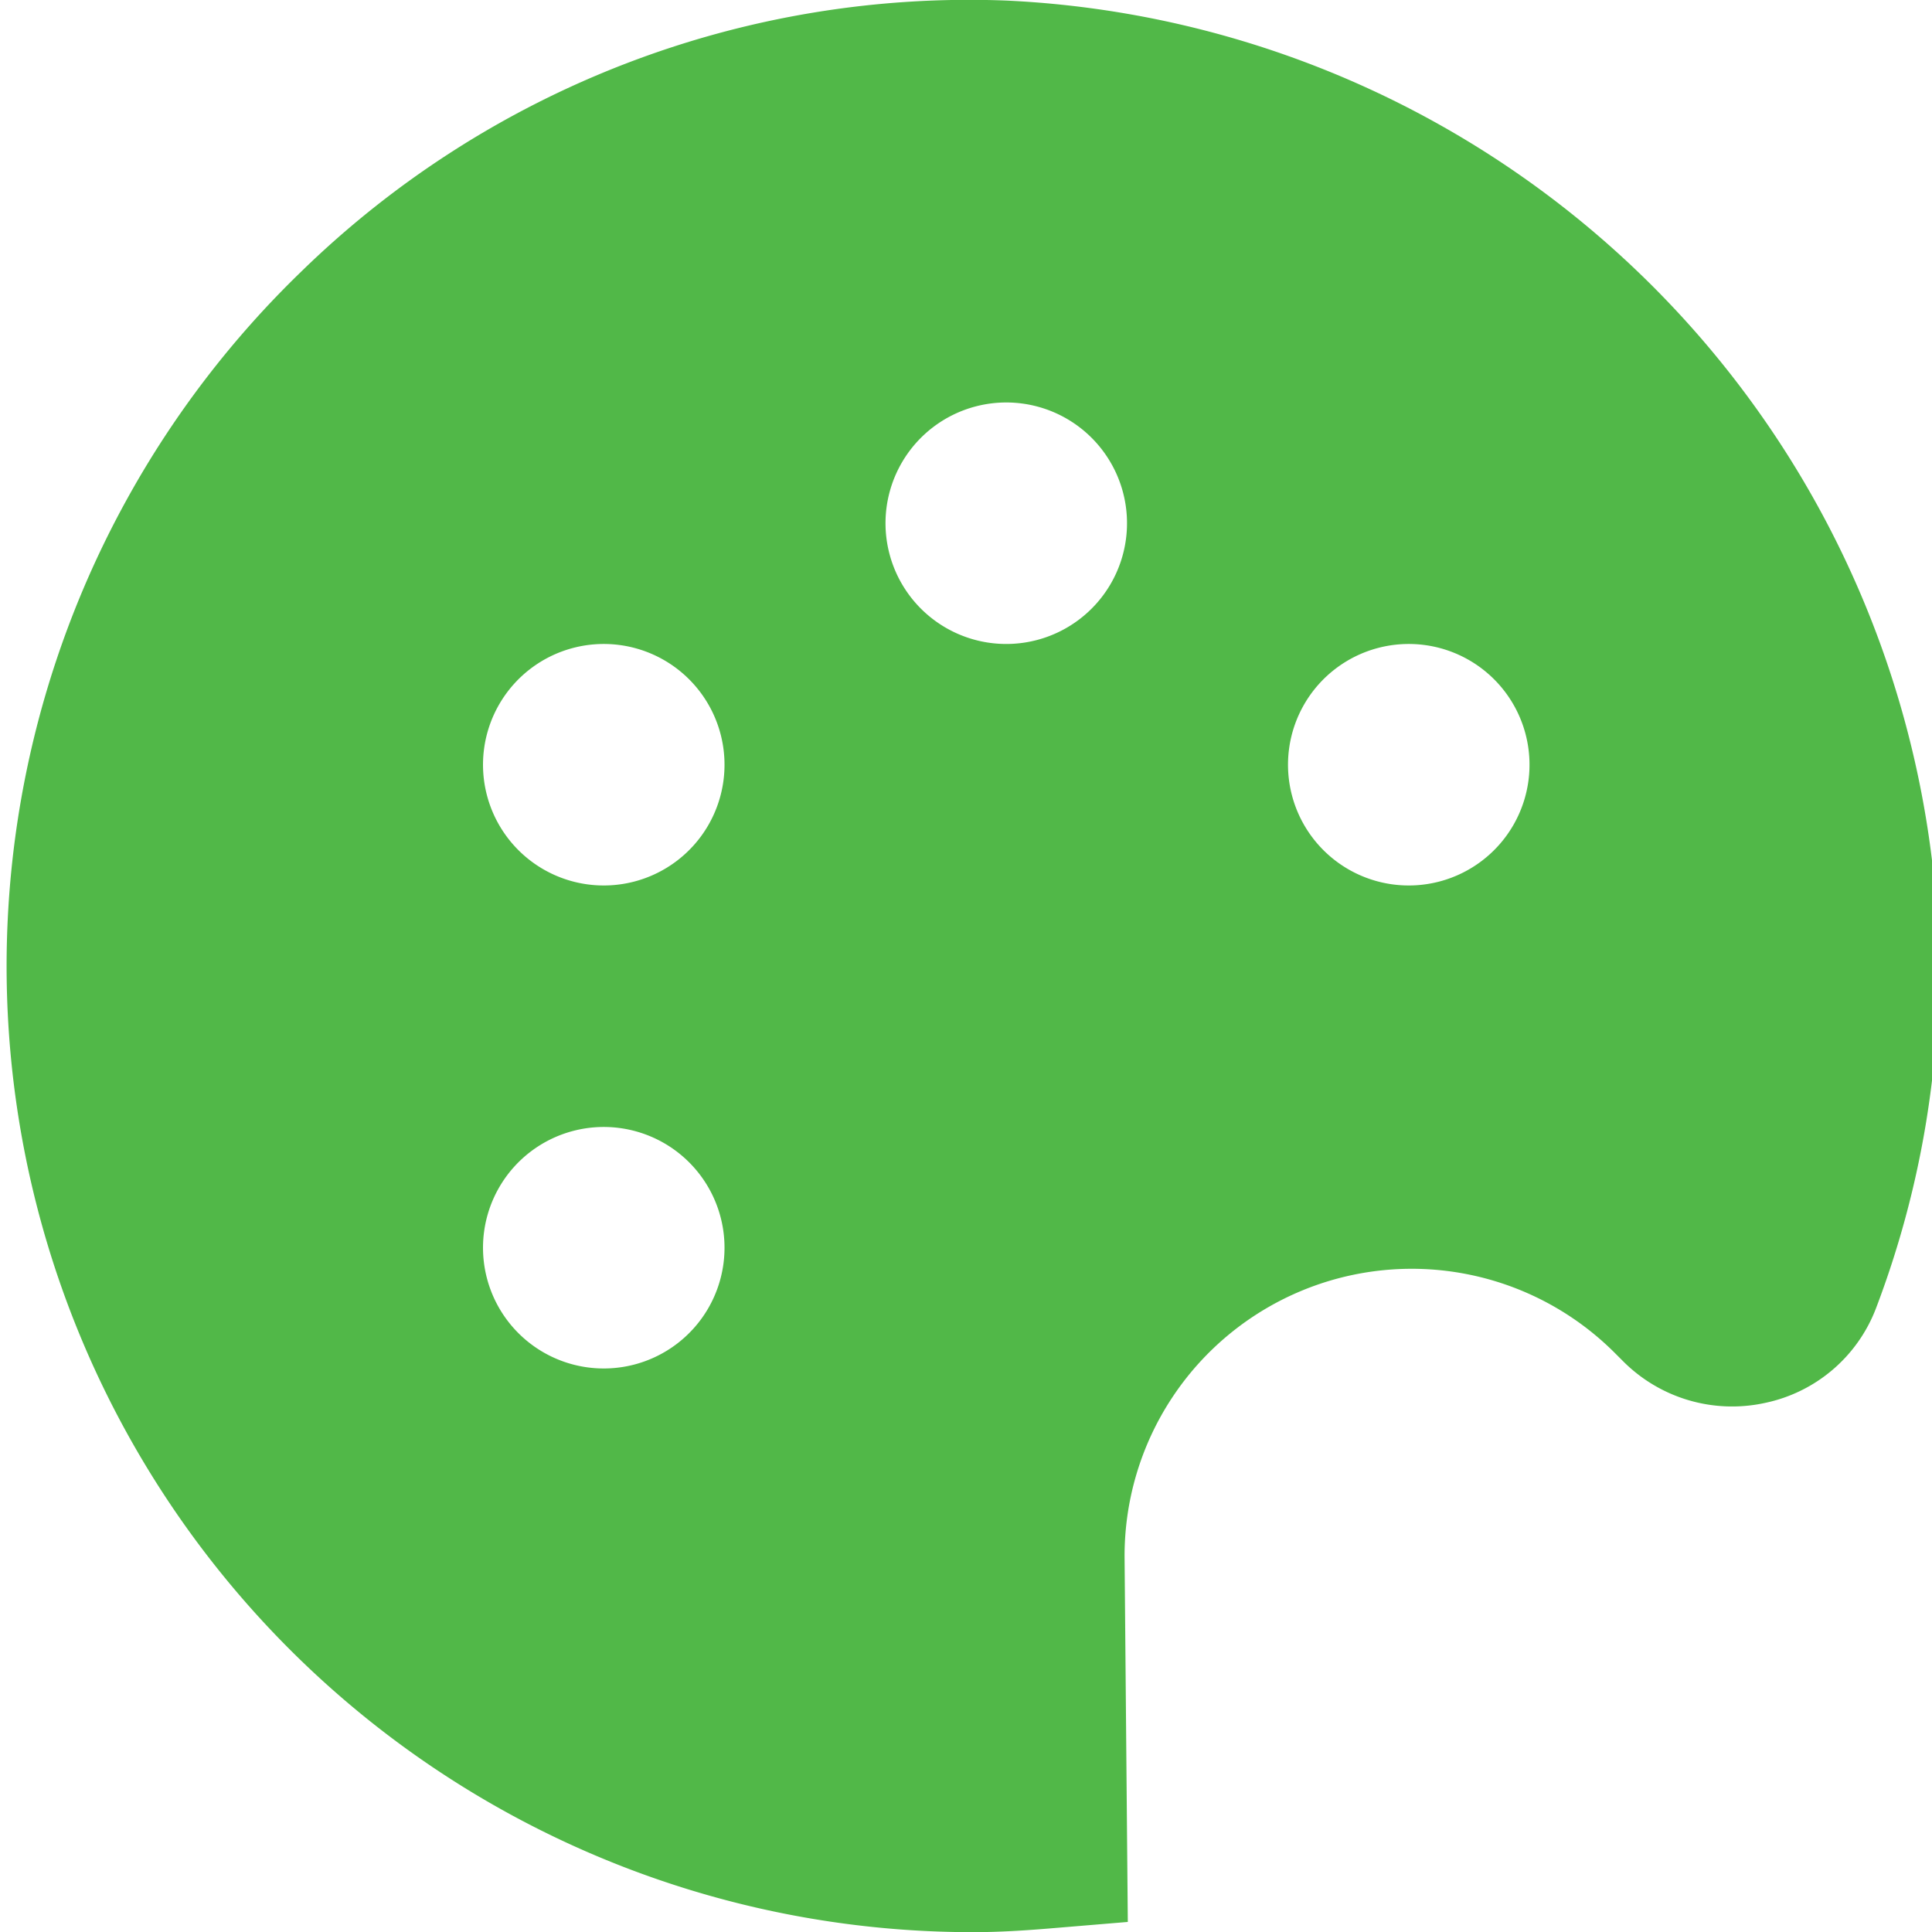 <svg id="Layer_1" data-name="Layer 1" xmlns="http://www.w3.org/2000/svg" viewBox="0 0 24 24"><defs><style>.cls-1{fill:#51B848;}</style></defs><title>23 palette</title><path class="cls-1"  d="M23.305,16.25a1.888,1.888,0,0,1-1.377,1.177,1.912,1.912,0,0,1-1.769-.521l-.1-.1a3.567,3.567,0,0,0-6.089,2.553l.04,4.516-.924.077c-.331.028-.663.05-1,.05A12,12,0,0,1,3.745,3.371,11.885,11.885,0,0,1,12.5.007,12.155,12.155,0,0,1,24.08,11.7,11.924,11.924,0,0,1,23.305,16.25Zm-6.19-8.2A1.5,1.5,0,1,0,18.95,9.115,1.5,1.5,0,0,0,17.115,8.05Zm-5-3A1.5,1.5,0,1,0,13.95,6.115,1.5,1.5,0,0,0,12.115,5.05Zm-5,3A1.5,1.5,0,1,0,8.95,9.115,1.5,1.5,0,0,0,7.115,8.05Zm0,6A1.5,1.5,0,1,0,8.95,15.115,1.5,1.5,0,0,0,7.115,14.05Z"/></svg>